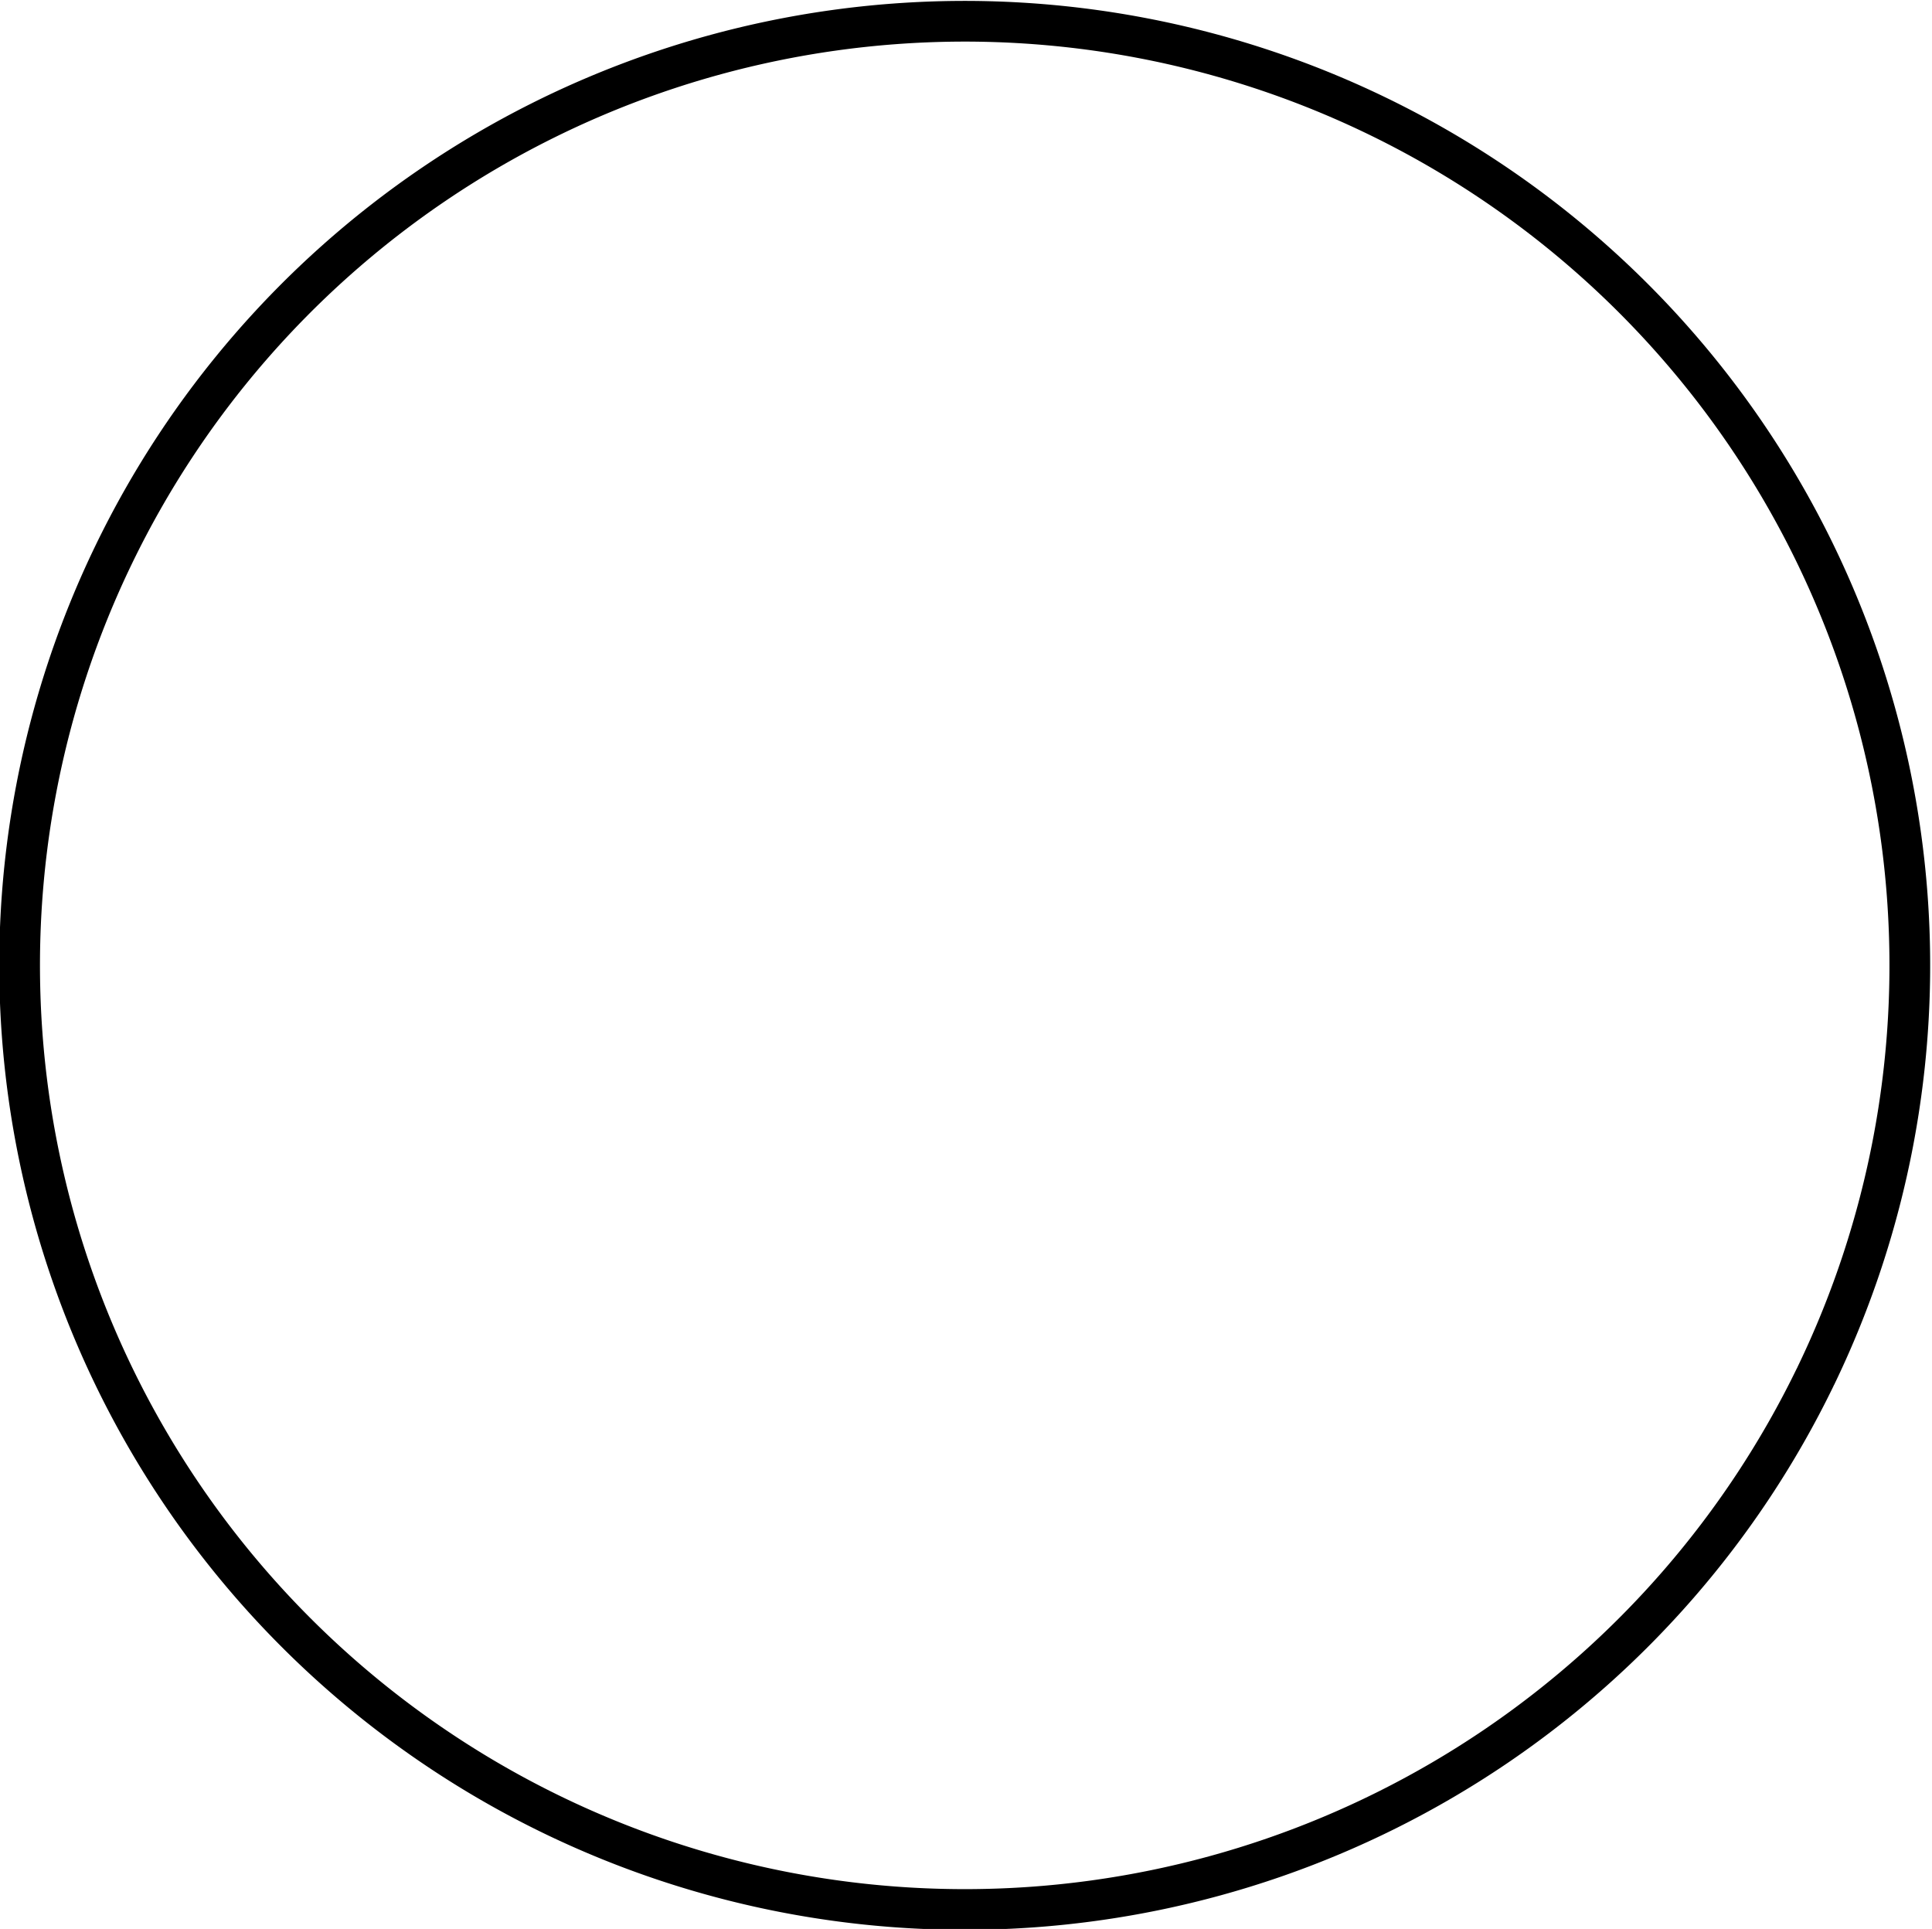 <?xml version="1.0" encoding="UTF-8" standalone="no"?>
<!-- Created with Inkscape (http://www.inkscape.org/) -->

<svg
   xmlns:dc="http://purl.org/dc/elements/1.1/"
   xmlns:cc="http://creativecommons.org/ns#"
   xmlns:rdf="http://www.w3.org/1999/02/22-rdf-syntax-ns#"
   xmlns:svg="http://www.w3.org/2000/svg"
   xmlns="http://www.w3.org/2000/svg"
   xmlns:sodipodi="http://sodipodi.sourceforge.net/DTD/sodipodi-0.dtd"
   xmlns:inkscape="http://www.inkscape.org/namespaces/inkscape"
   width="82.291mm"
   height="82.157mm"
   viewBox="0 0 82.291 82.157"
   version="1.1"
   id="svg8"
   sodipodi:docname="circle.svg"
   inkscape:version="0.92.4 (unknown)">
  <defs
     id="defs2" />
  <sodipodi:namedview
     id="base"
     pagecolor="#ffffff"
     bordercolor="#666666"
     borderopacity="1.0"
     inkscape:pageopacity="0.0"
     inkscape:pageshadow="2"
     inkscape:zoom="1.979899"
     inkscape:cx="152.76342"
     inkscape:cy="118.5317"
     inkscape:document-units="mm"
     inkscape:current-layer="layer1"
     showgrid="false"
     inkscape:window-width="1853"
     inkscape:window-height="1025"
     inkscape:window-x="67"
     inkscape:window-y="27"
     inkscape:window-maximized="1"
     fit-margin-top="0"
     fit-margin-left="0"
     fit-margin-right="0"
     fit-margin-bottom="0"
     inkscape:pagecheckerboard="false" />
  <g
     inkscape:label="Layer 1"
     inkscape:groupmode="layer"
     id="layer1"
     transform="translate(-60.278,-72.612)">
    <path
       id="path3883"
       style="opacity:1;fill:none;stroke:#000000;stroke-width:1.734;stroke-linecap:round;stroke-miterlimit:4;stroke-dasharray:none;stroke-opacity:1"
       sodipodi:type="arc"
       sodipodi:cx="-41.985645"
       sodipodi:cy="-146.40227"
       sodipodi:rx="40.259697"
       sodipodi:ry="40.218174"
       sodipodi:start="4.0424464"
       sodipodi:end="4.0390276"
       sodipodi:open="true"
       d="m -66.985,-177.928 a 40.26,40.218 0 0 1 56.535,6.525 40.26,40.218 0 0 1 -6.484,56.483 40.26,40.218 0 0 1 -56.546,-6.429 40.26,40.218 0 0 1 6.387,-56.494"
       transform="matrix(-0.901,0.433,-0.434,-0.901,0,0)" />
  </g>
</svg>
